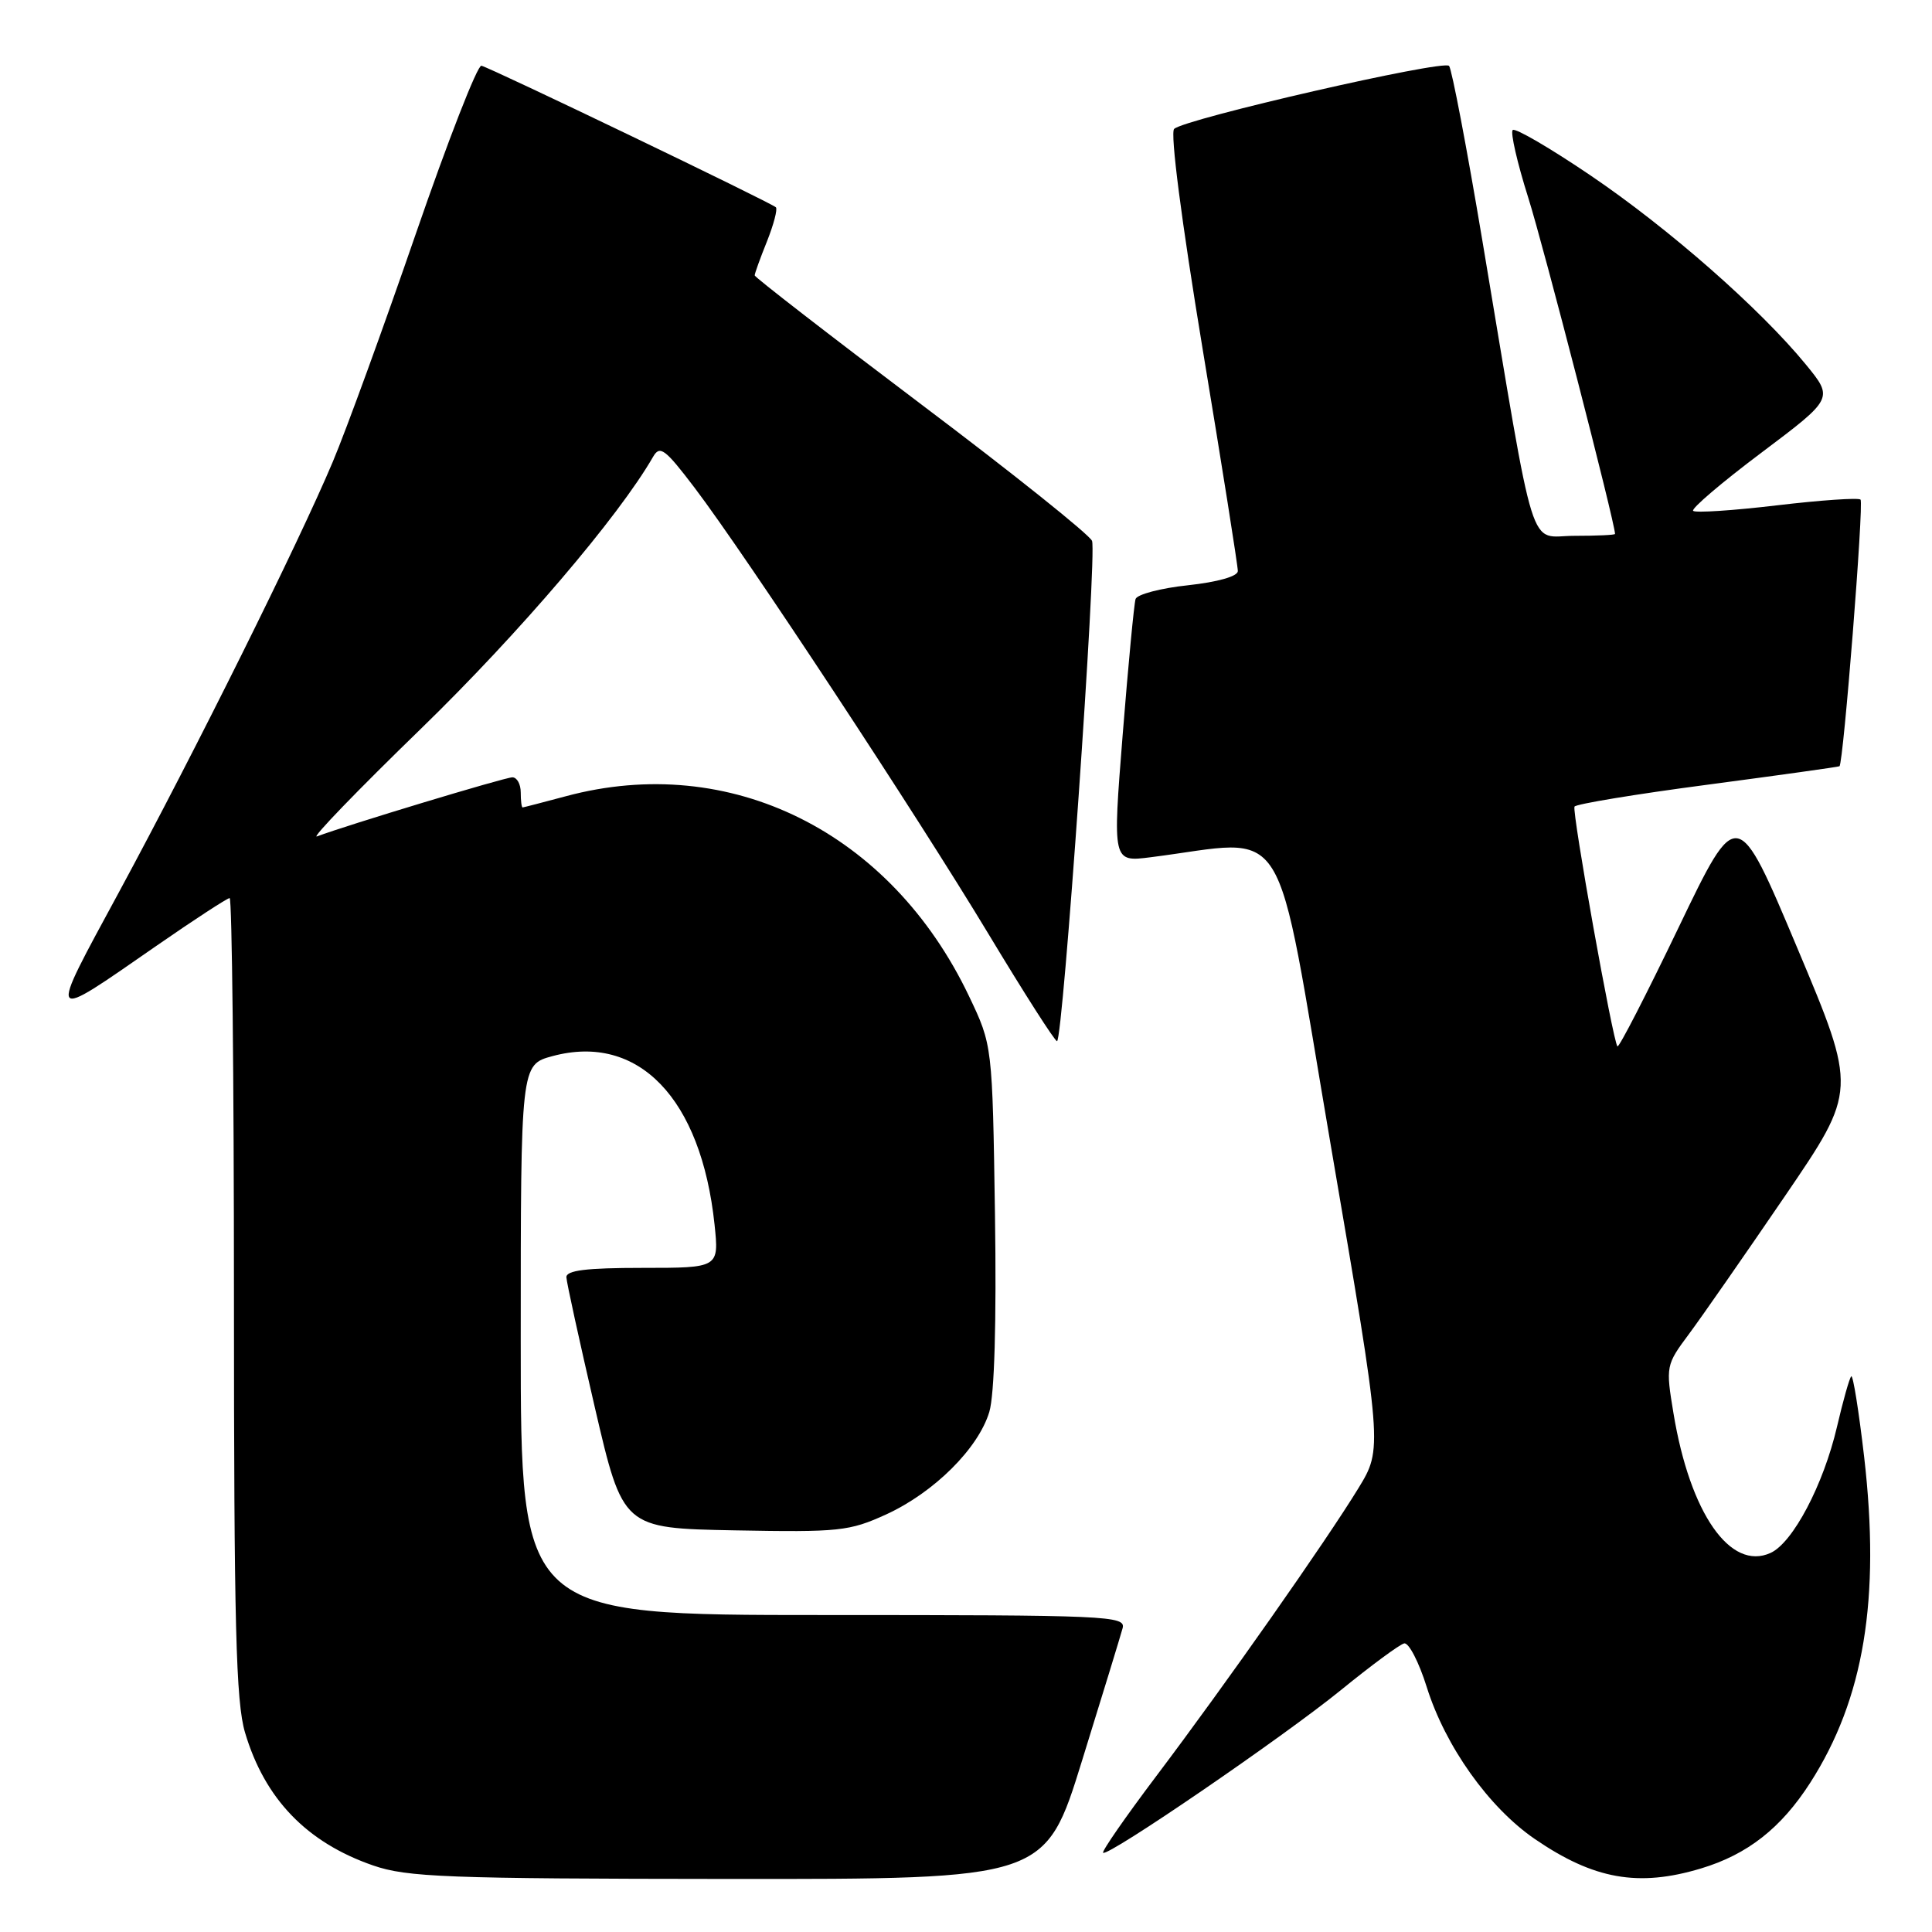 <?xml version="1.0" encoding="UTF-8" standalone="no"?>
<!DOCTYPE svg PUBLIC "-//W3C//DTD SVG 1.1//EN" "http://www.w3.org/Graphics/SVG/1.1/DTD/svg11.dtd" >
<svg xmlns="http://www.w3.org/2000/svg" xmlns:xlink="http://www.w3.org/1999/xlink" version="1.1" viewBox="0 0 256 256">
 <g >
 <path fill="currentColor"
d=" M 143.39 233.25 C 146.08 224.59 148.49 216.71 148.75 215.75 C 149.20 214.10 146.84 214.00 109.12 214.00 C 69.00 214.00 69.00 214.00 69.00 177.54 C 69.00 141.08 69.00 141.08 73.21 139.94 C 84.58 136.88 92.91 145.53 94.68 162.25 C 95.28 168.00 95.28 168.00 85.14 168.00 C 77.67 168.00 75.01 168.33 75.05 169.25 C 75.08 169.94 76.78 177.70 78.82 186.50 C 82.54 202.50 82.54 202.50 97.37 202.78 C 111.20 203.04 112.55 202.89 117.42 200.67 C 123.77 197.76 129.64 191.92 131.09 187.08 C 131.77 184.81 132.05 175.17 131.84 160.99 C 131.50 138.50 131.50 138.50 128.40 132.00 C 118.01 110.21 96.75 99.66 75.00 105.50 C 71.97 106.31 69.39 106.98 69.25 106.99 C 69.11 106.99 69.00 106.10 69.00 105.00 C 69.00 103.90 68.50 103.00 67.89 103.00 C 66.90 103.00 45.84 109.37 42.00 110.83 C 41.17 111.14 47.40 104.69 55.84 96.50 C 68.77 83.93 81.97 68.47 86.53 60.54 C 87.44 58.96 88.10 59.45 92.03 64.62 C 98.82 73.57 121.45 107.94 131.00 123.79 C 135.68 131.56 139.75 137.93 140.06 137.96 C 140.84 138.02 145.37 73.42 144.70 71.67 C 144.40 70.88 134.22 62.73 122.07 53.58 C 109.93 44.42 100.00 36.73 100.00 36.49 C 100.00 36.24 100.73 34.21 101.63 31.98 C 102.52 29.74 103.05 27.72 102.81 27.47 C 102.21 26.87 64.98 8.97 63.79 8.71 C 63.27 8.59 59.36 18.62 55.09 31.00 C 50.82 43.38 45.88 56.96 44.10 61.18 C 39.56 71.97 25.82 99.62 15.76 118.22 C 6.27 135.75 6.08 135.48 20.68 125.36 C 25.73 121.86 30.12 119.00 30.43 119.00 C 30.74 119.00 31.00 142.77 31.00 171.82 C 31.00 215.35 31.26 225.51 32.47 229.58 C 35.08 238.37 40.65 244.14 49.43 247.18 C 53.94 248.74 59.13 248.94 96.51 248.97 C 138.52 249.00 138.52 249.00 143.39 233.25 Z  M 225.39 247.58 C 231.55 245.73 236.00 242.24 239.86 236.23 C 246.99 225.11 249.18 211.89 247.01 193.05 C 246.30 186.94 245.53 182.13 245.30 182.37 C 245.06 182.60 244.21 185.62 243.41 189.06 C 241.62 196.73 237.57 204.42 234.61 205.77 C 229.28 208.20 223.94 200.53 221.75 187.30 C 220.71 181.01 220.73 180.88 223.83 176.72 C 225.55 174.40 231.26 166.19 236.52 158.48 C 246.08 144.46 246.08 144.46 238.14 125.59 C 230.20 106.71 230.20 106.71 222.44 122.86 C 218.17 131.75 214.52 138.85 214.32 138.65 C 213.73 138.07 208.27 107.56 208.63 106.88 C 208.81 106.54 216.73 105.23 226.23 103.98 C 235.73 102.72 243.61 101.62 243.74 101.53 C 244.26 101.16 246.99 66.65 246.53 66.20 C 246.26 65.93 241.28 66.27 235.46 66.96 C 229.64 67.65 224.64 67.98 224.35 67.69 C 224.07 67.40 228.14 63.93 233.40 59.98 C 242.96 52.79 242.96 52.79 239.27 48.28 C 233.20 40.88 221.13 30.28 210.76 23.25 C 205.40 19.62 200.76 16.91 200.44 17.23 C 200.12 17.55 201.04 21.57 202.49 26.16 C 204.50 32.49 214.00 69.31 214.00 70.75 C 214.00 70.89 211.57 71.00 208.61 71.00 C 202.42 71.00 203.63 74.89 196.44 32.00 C 194.37 19.62 192.37 9.15 192.01 8.73 C 191.29 7.88 157.04 15.73 155.58 17.08 C 155.04 17.59 156.55 29.27 159.35 46.22 C 161.93 61.77 164.03 75.03 164.02 75.67 C 164.01 76.37 161.36 77.12 157.42 77.55 C 153.80 77.93 150.68 78.76 150.47 79.37 C 150.27 79.99 149.50 88.09 148.76 97.36 C 147.42 114.23 147.42 114.23 152.46 113.59 C 171.21 111.23 168.73 107.25 176.35 151.85 C 183.21 191.94 183.21 191.94 179.98 197.22 C 175.68 204.25 162.41 223.16 153.23 235.32 C 149.15 240.73 145.97 245.31 146.17 245.50 C 146.76 246.09 170.07 230.14 177.72 223.91 C 181.70 220.67 185.45 217.90 186.06 217.76 C 186.66 217.62 188.01 220.22 189.05 223.54 C 191.51 231.39 197.27 239.49 203.36 243.67 C 211.18 249.03 217.09 250.08 225.39 247.58 Z "/>
</g>
</svg>